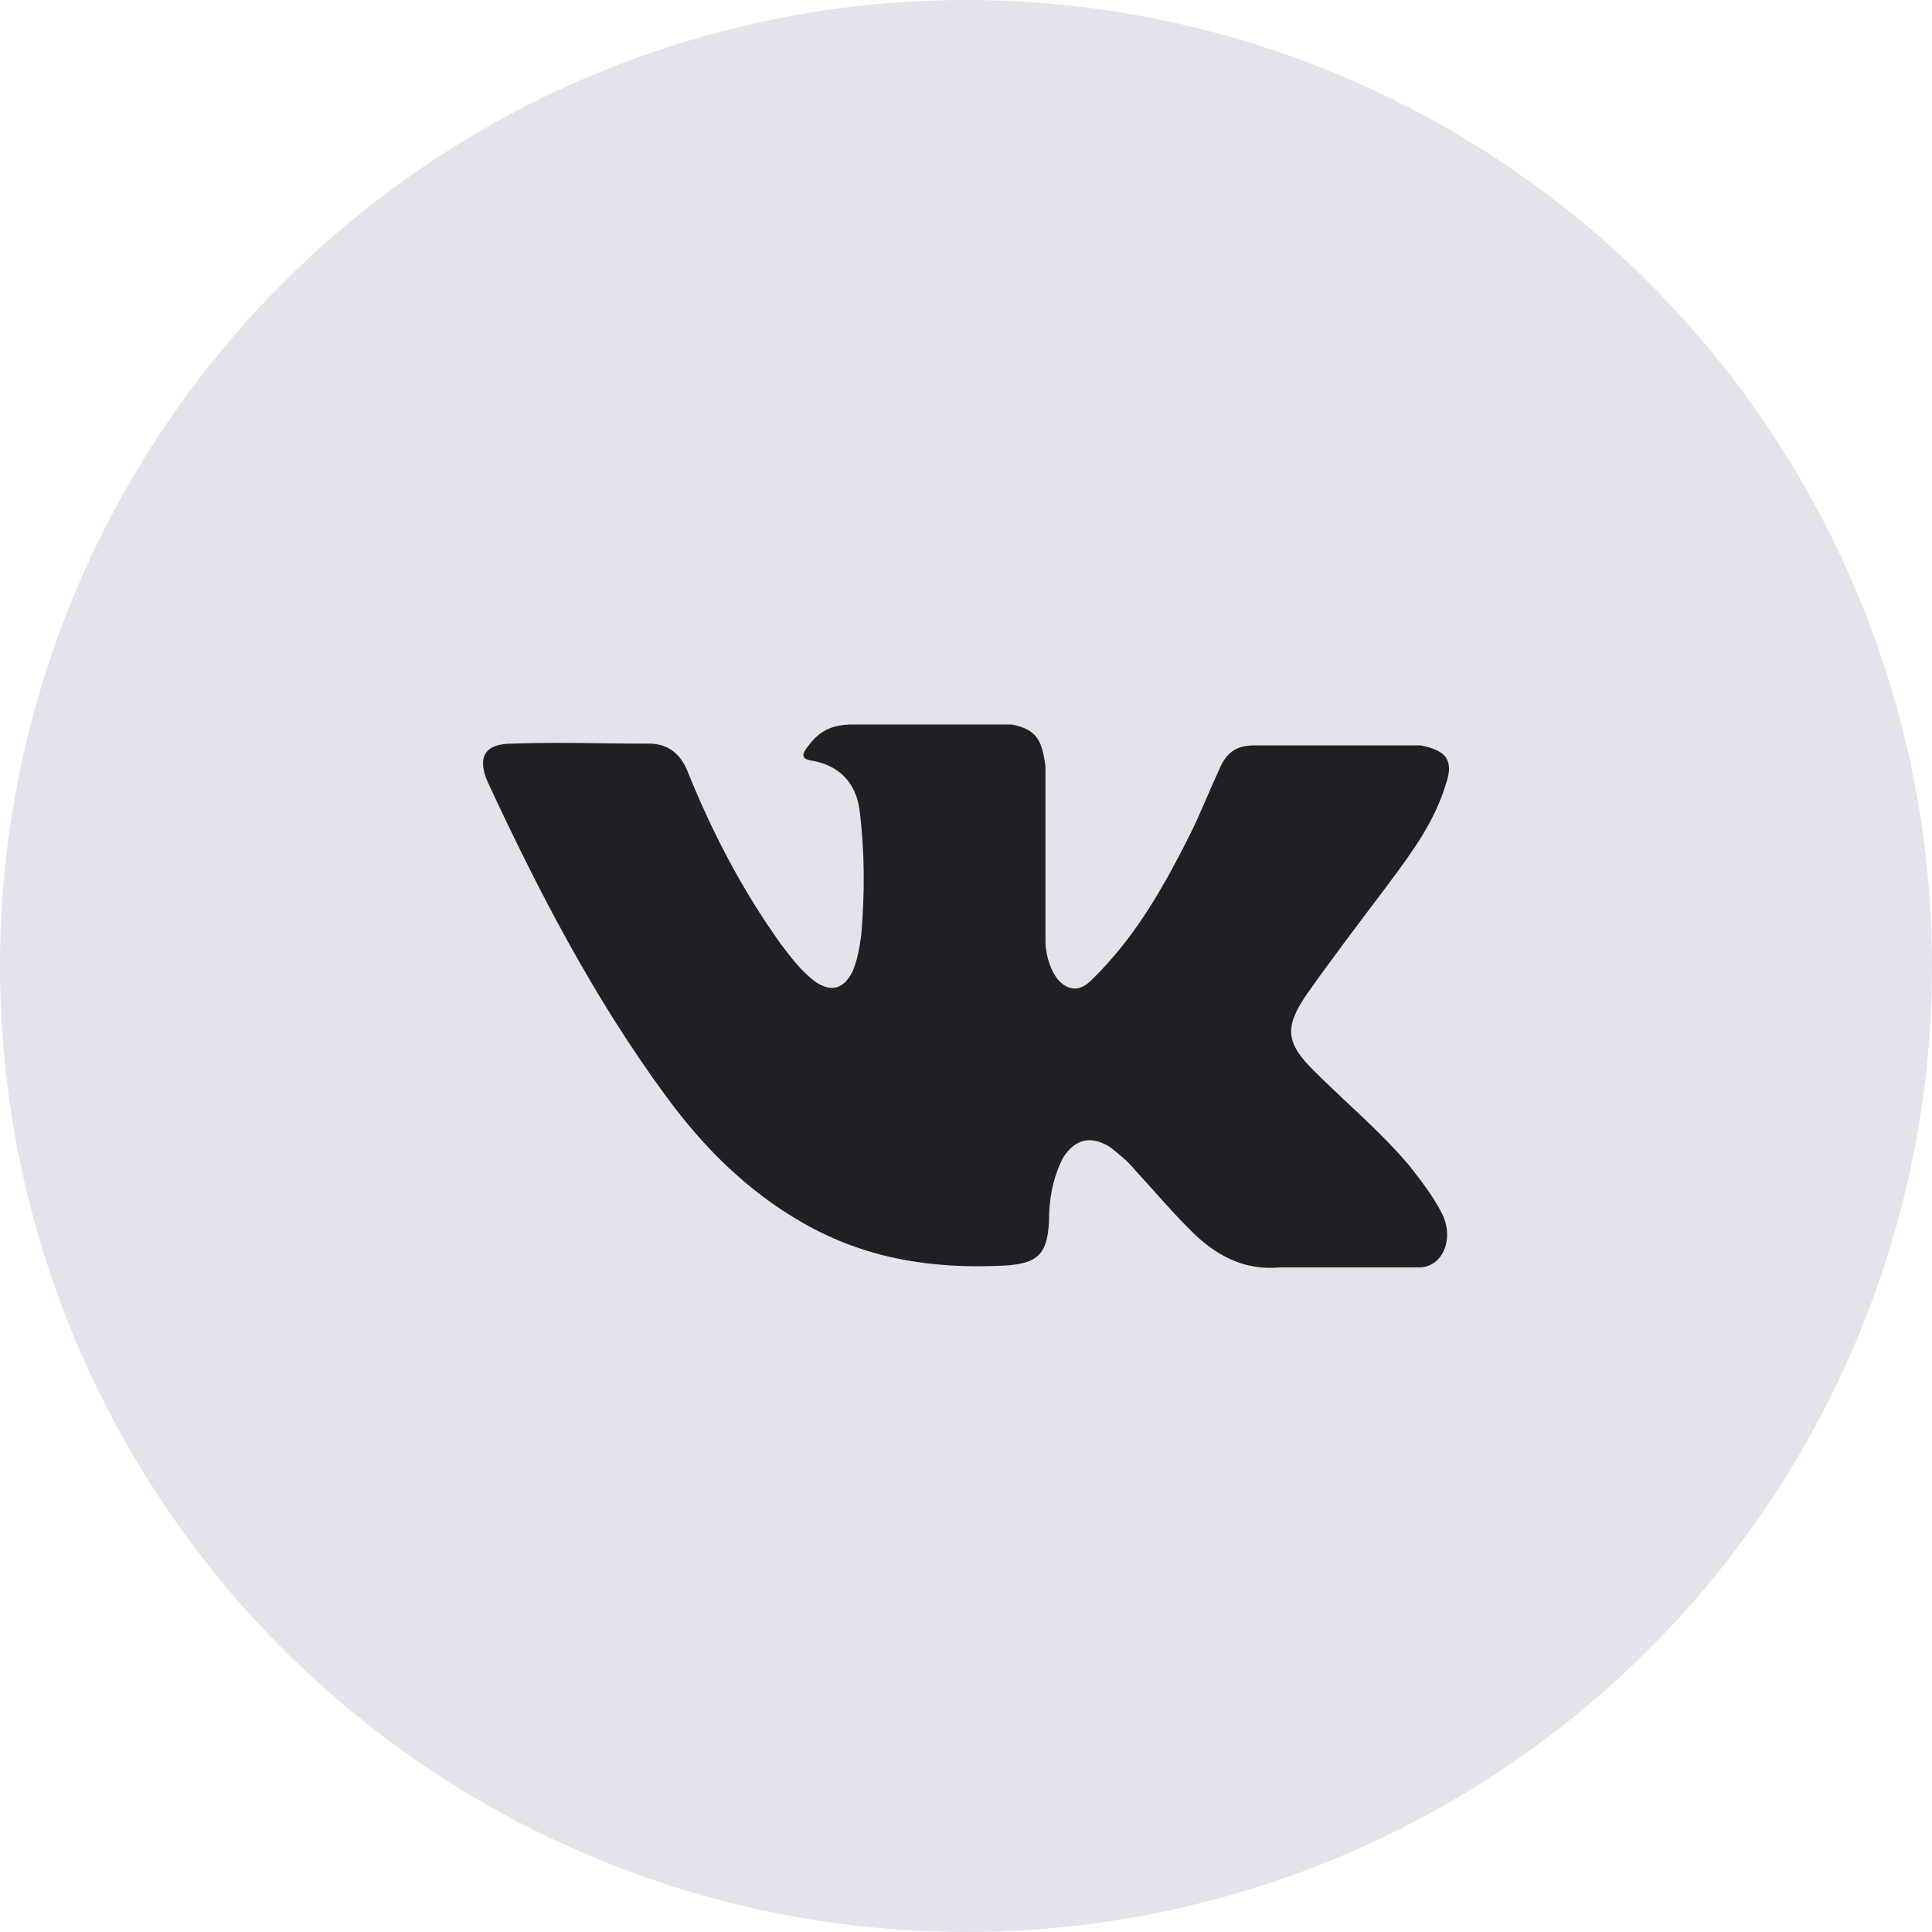 <svg width="32" height="32" viewBox="0 0 32 32" fill="none" xmlns="http://www.w3.org/2000/svg">
<circle cx="16" cy="16" r="16" fill="#E3E3EC"/>
<path fill-rule="evenodd" clip-rule="evenodd" d="M22.297 18.248C22.117 18.078 21.936 17.908 21.762 17.735C21.297 17.274 21.268 17.015 21.645 16.467C22.052 15.891 22.488 15.314 22.924 14.738C22.95 14.703 22.976 14.667 23.003 14.632C23.382 14.123 23.75 13.629 23.941 13.009C24.086 12.605 23.97 12.432 23.534 12.346H23.302H20.774C20.483 12.346 20.309 12.461 20.193 12.749C20.121 12.903 20.054 13.058 19.988 13.21C19.894 13.428 19.801 13.641 19.699 13.845C19.292 14.652 18.856 15.43 18.217 16.093C18.198 16.111 18.179 16.132 18.159 16.152C18.032 16.285 17.896 16.427 17.694 16.352C17.403 16.237 17.316 15.775 17.316 15.603V12.692C17.258 12.259 17.171 12.086 16.764 12H14.12C13.772 12 13.568 12.115 13.394 12.346C13.278 12.49 13.249 12.576 13.481 12.605C13.917 12.692 14.178 12.98 14.236 13.412C14.324 14.104 14.324 14.796 14.265 15.487C14.236 15.689 14.207 15.891 14.12 16.093C13.975 16.381 13.772 16.438 13.51 16.265C13.278 16.093 13.103 15.862 12.929 15.631C12.29 14.738 11.796 13.787 11.389 12.778C11.273 12.49 11.069 12.317 10.75 12.317C10.498 12.317 10.246 12.314 9.995 12.311C9.491 12.304 8.987 12.298 8.484 12.317C8.019 12.317 7.903 12.548 8.077 12.951C8.92 14.767 9.849 16.554 11.04 18.168C11.651 19.003 12.377 19.724 13.278 20.243C14.324 20.848 15.428 21.021 16.619 20.963C17.171 20.934 17.345 20.79 17.374 20.243C17.374 19.868 17.433 19.522 17.607 19.176C17.81 18.859 18.072 18.802 18.391 19.003C18.537 19.119 18.682 19.234 18.798 19.378C18.909 19.498 19.016 19.618 19.122 19.736C19.322 19.96 19.519 20.18 19.728 20.387C20.134 20.79 20.599 21.05 21.209 20.992H23.534C23.912 20.963 24.086 20.502 23.883 20.099C23.737 19.81 23.534 19.551 23.331 19.292C23.021 18.927 22.659 18.587 22.297 18.248Z" fill="#1F1F24"/>
</svg>
